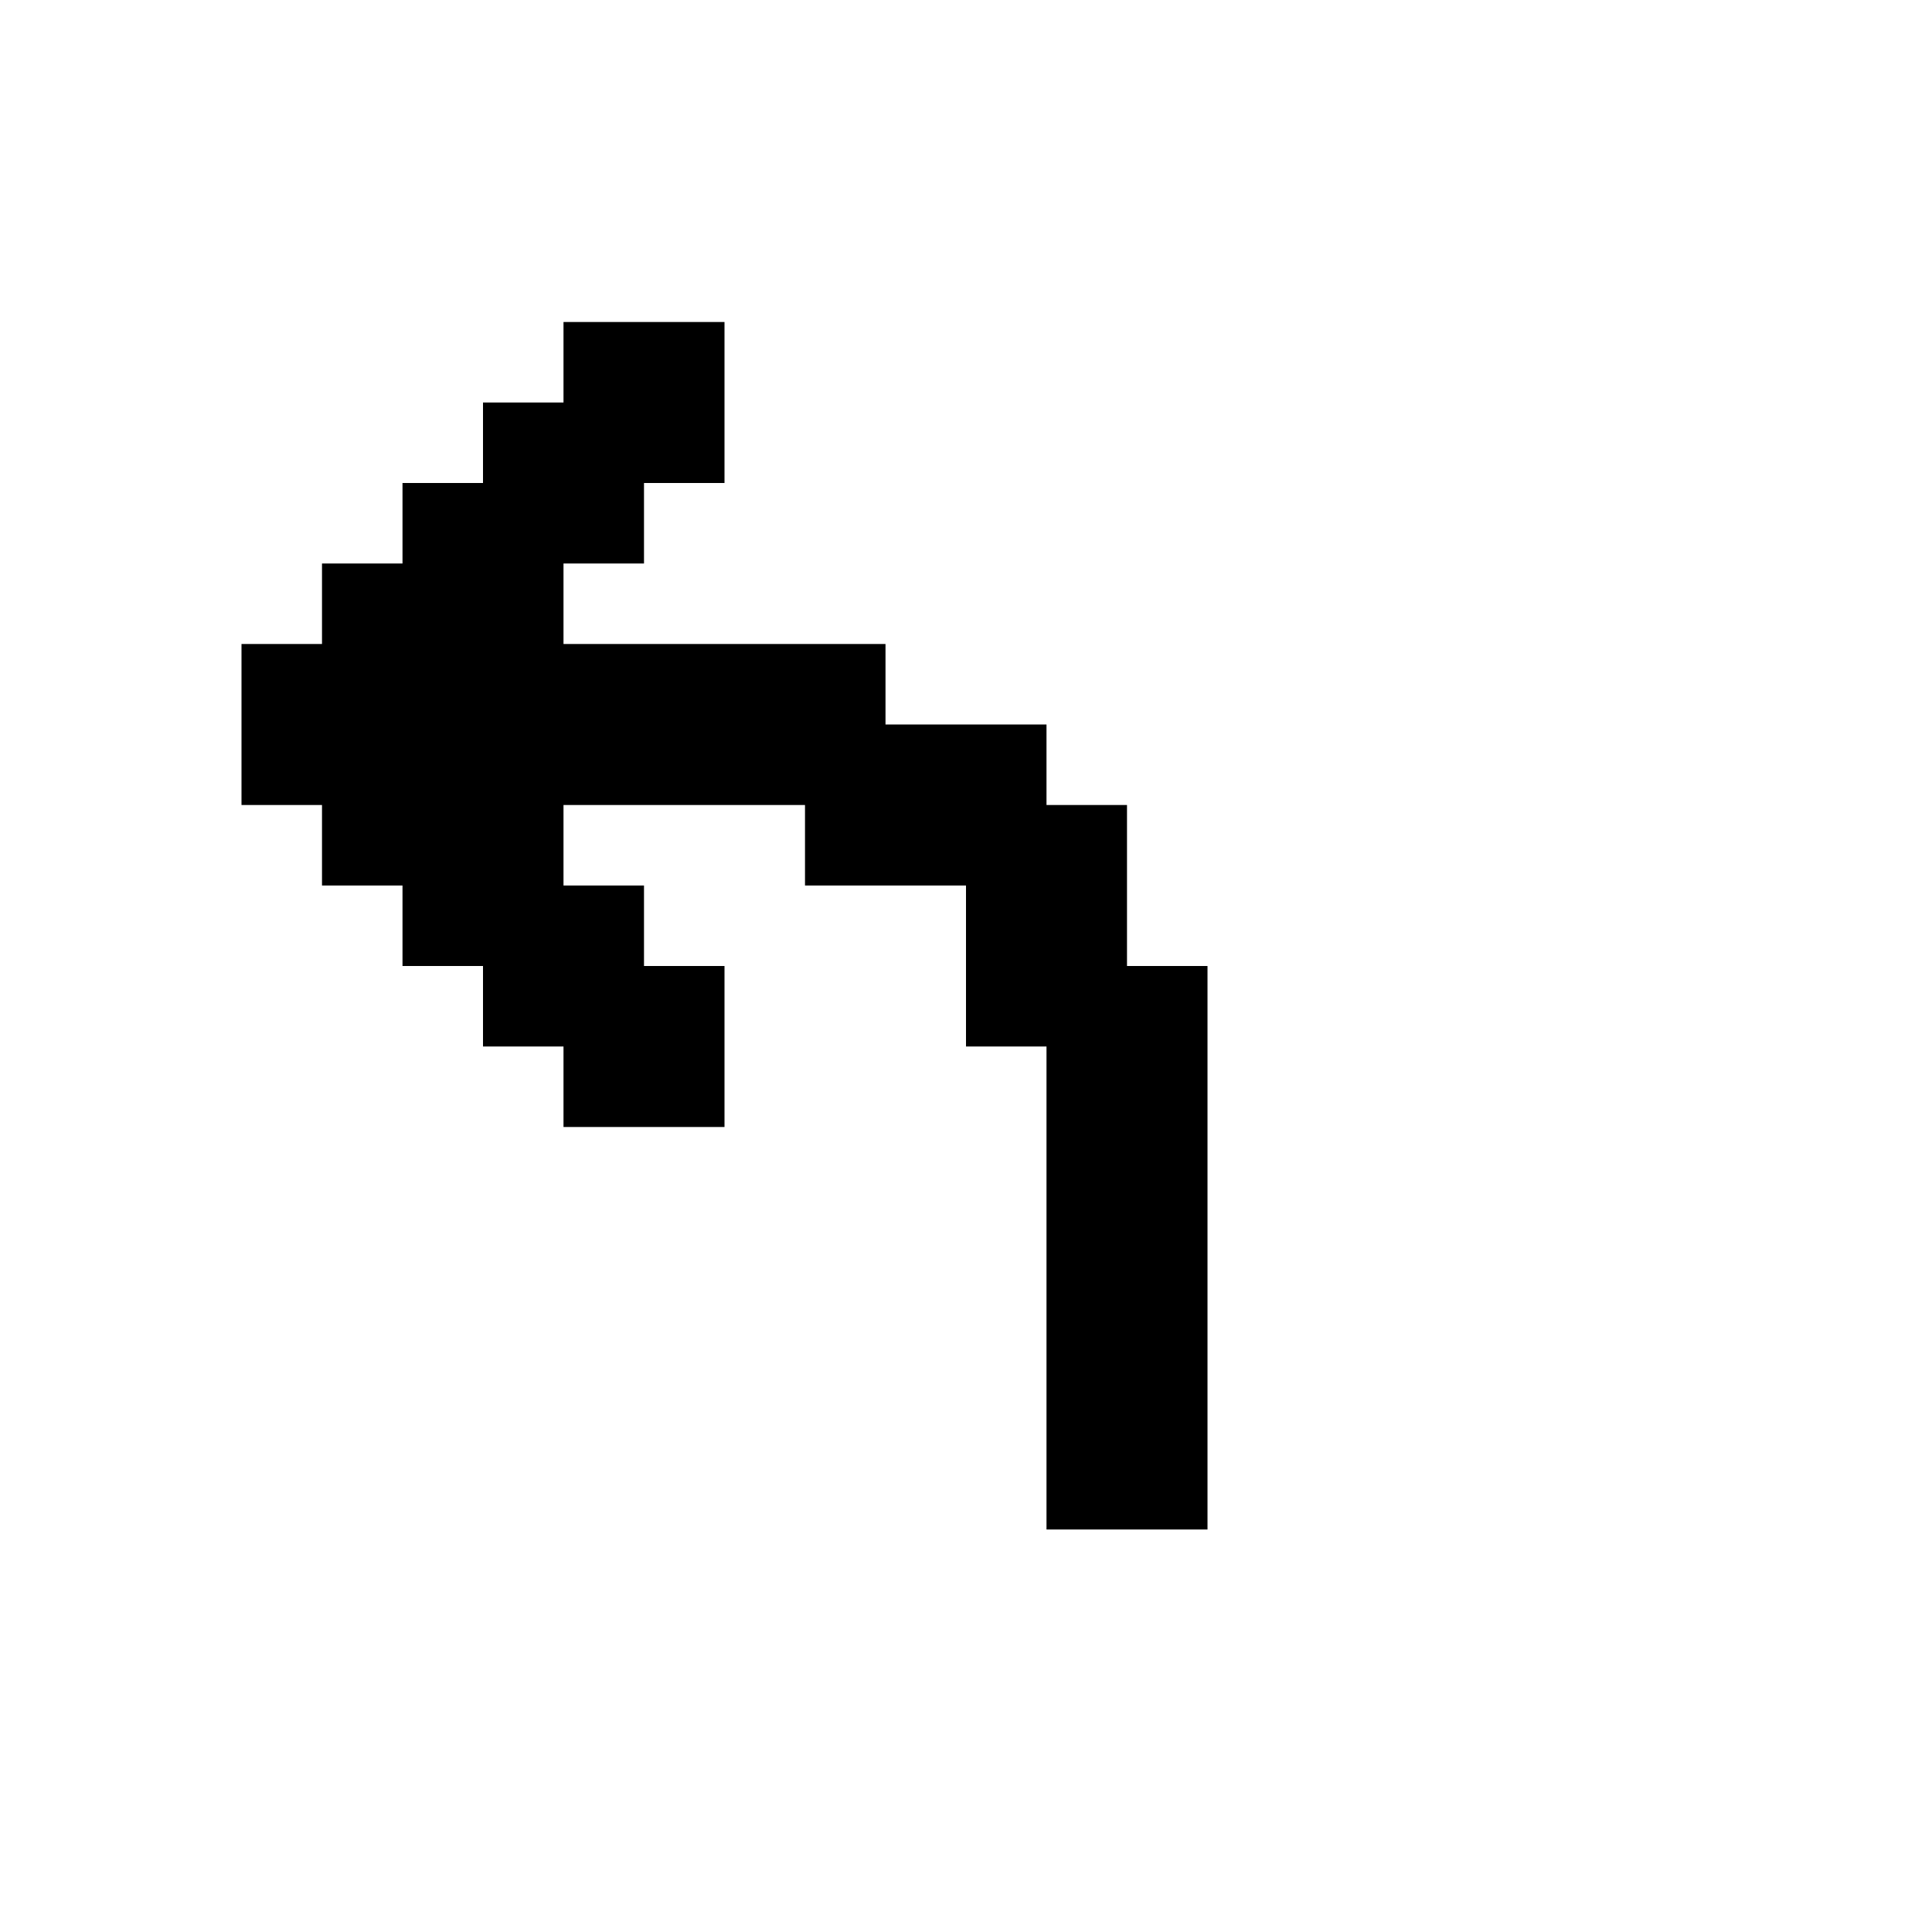 <svg xmlns="http://www.w3.org/2000/svg" id="mdi-arrow-up-left" viewBox="0 0 24 24"><path d="M3 10V8H4V7H5V6H6V5H7V4H9V6H8V7H7V8H11V9H13V10H14V12H15V19H13V13H12V11H10V10H7V11H8V12H9V14H7V13H6V12H5V11H4V10" /></svg>